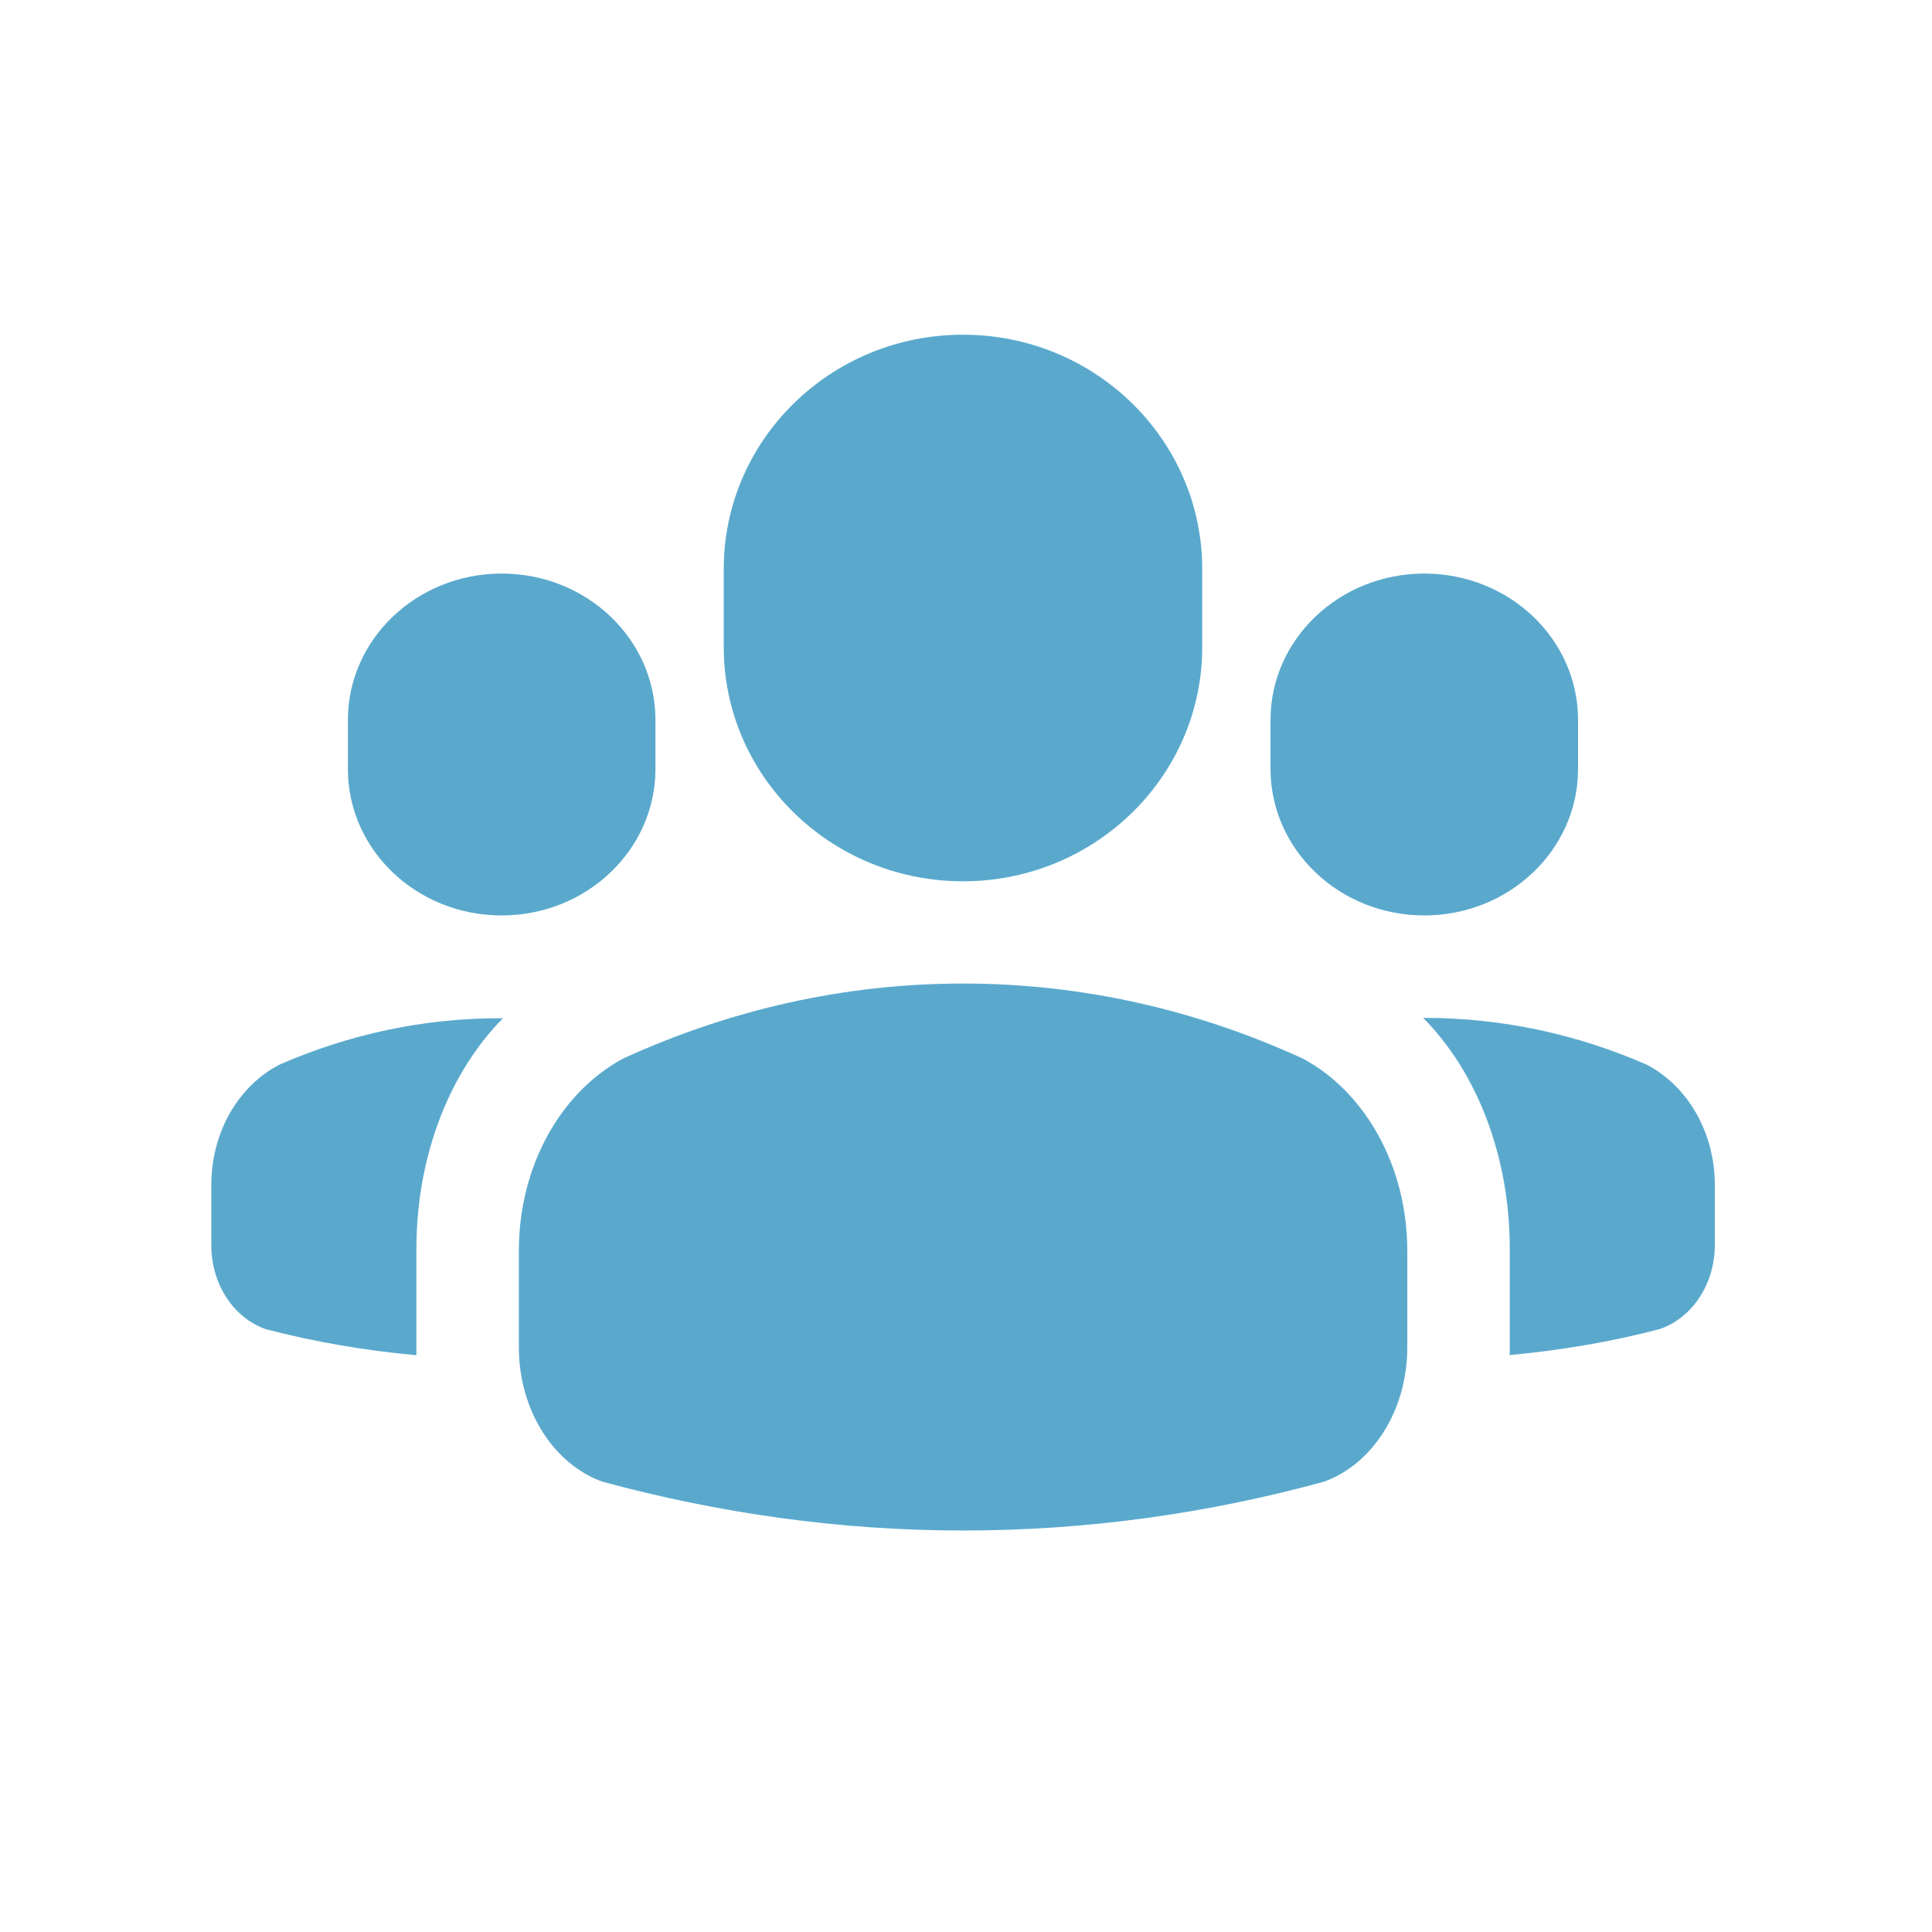 <svg class="icon" viewBox="0 0 1024 1024" xmlns="http://www.w3.org/2000/svg" width="200" height="200"><defs><style/></defs><path d="M508.9 467.1h3c69.3-.8 125.3-56.1 125.3-124.1v-41.4c0-68.6-56.8-124.2-126.8-124.2S383.6 233 383.6 301.6V343c0 68 56 123.3 125.3 124.1zm246 18.1c45 0 81.5-34.8 81.5-77.6v-26c0-42.9-36.5-77.6-81.5-77.6s-81.5 34.8-81.5 77.6v25.9c0 42.9 36.5 77.7 81.5 77.7zm-489 0c45 0 81.5-34.8 81.5-77.6v-26c0-42.9-36.5-77.6-81.5-77.6s-81.5 34.8-81.5 77.6v25.9c-.1 42.9 36.4 77.7 81.5 77.7zm-117.6 79c-21.4 10.9-36.3 35.3-36.3 63.9V660c0 21.1 12.2 38.7 28.9 44.5 26 6.8 52.6 11.3 79.8 13.8V662c0-50.3 18.2-94.4 45.9-122.3h-.7c-41.4-.2-81.1 8.6-117.6 24.5zm724.5.1c-36.6-16-76.3-24.8-117.9-24.8h-.6c27.8 28 45.9 72.1 45.9 122.3v56.4c27.1-2.5 53.8-7 79.6-13.8 16.7-5.7 29.1-23.4 29.1-44.6v-31.6c0-28.6-14.9-52.9-36.1-63.9zm-182.2-3.2c-56-25.7-116.7-39.8-180.2-39.8-63.4 0-123.9 14.1-179.8 39.6C297.9 578.2 275 617.3 275 663v51c0 33.8 18.7 62.1 44.2 71.3 61.6 16.7 125.5 25.9 191.3 25.9 65.7 0 129.5-9 191-25.8 25.7-9.1 44.4-37.5 44.4-71.3v-51c0-45.6-22.8-84.6-55.3-102z" fill="#5AA9CD"/></svg>